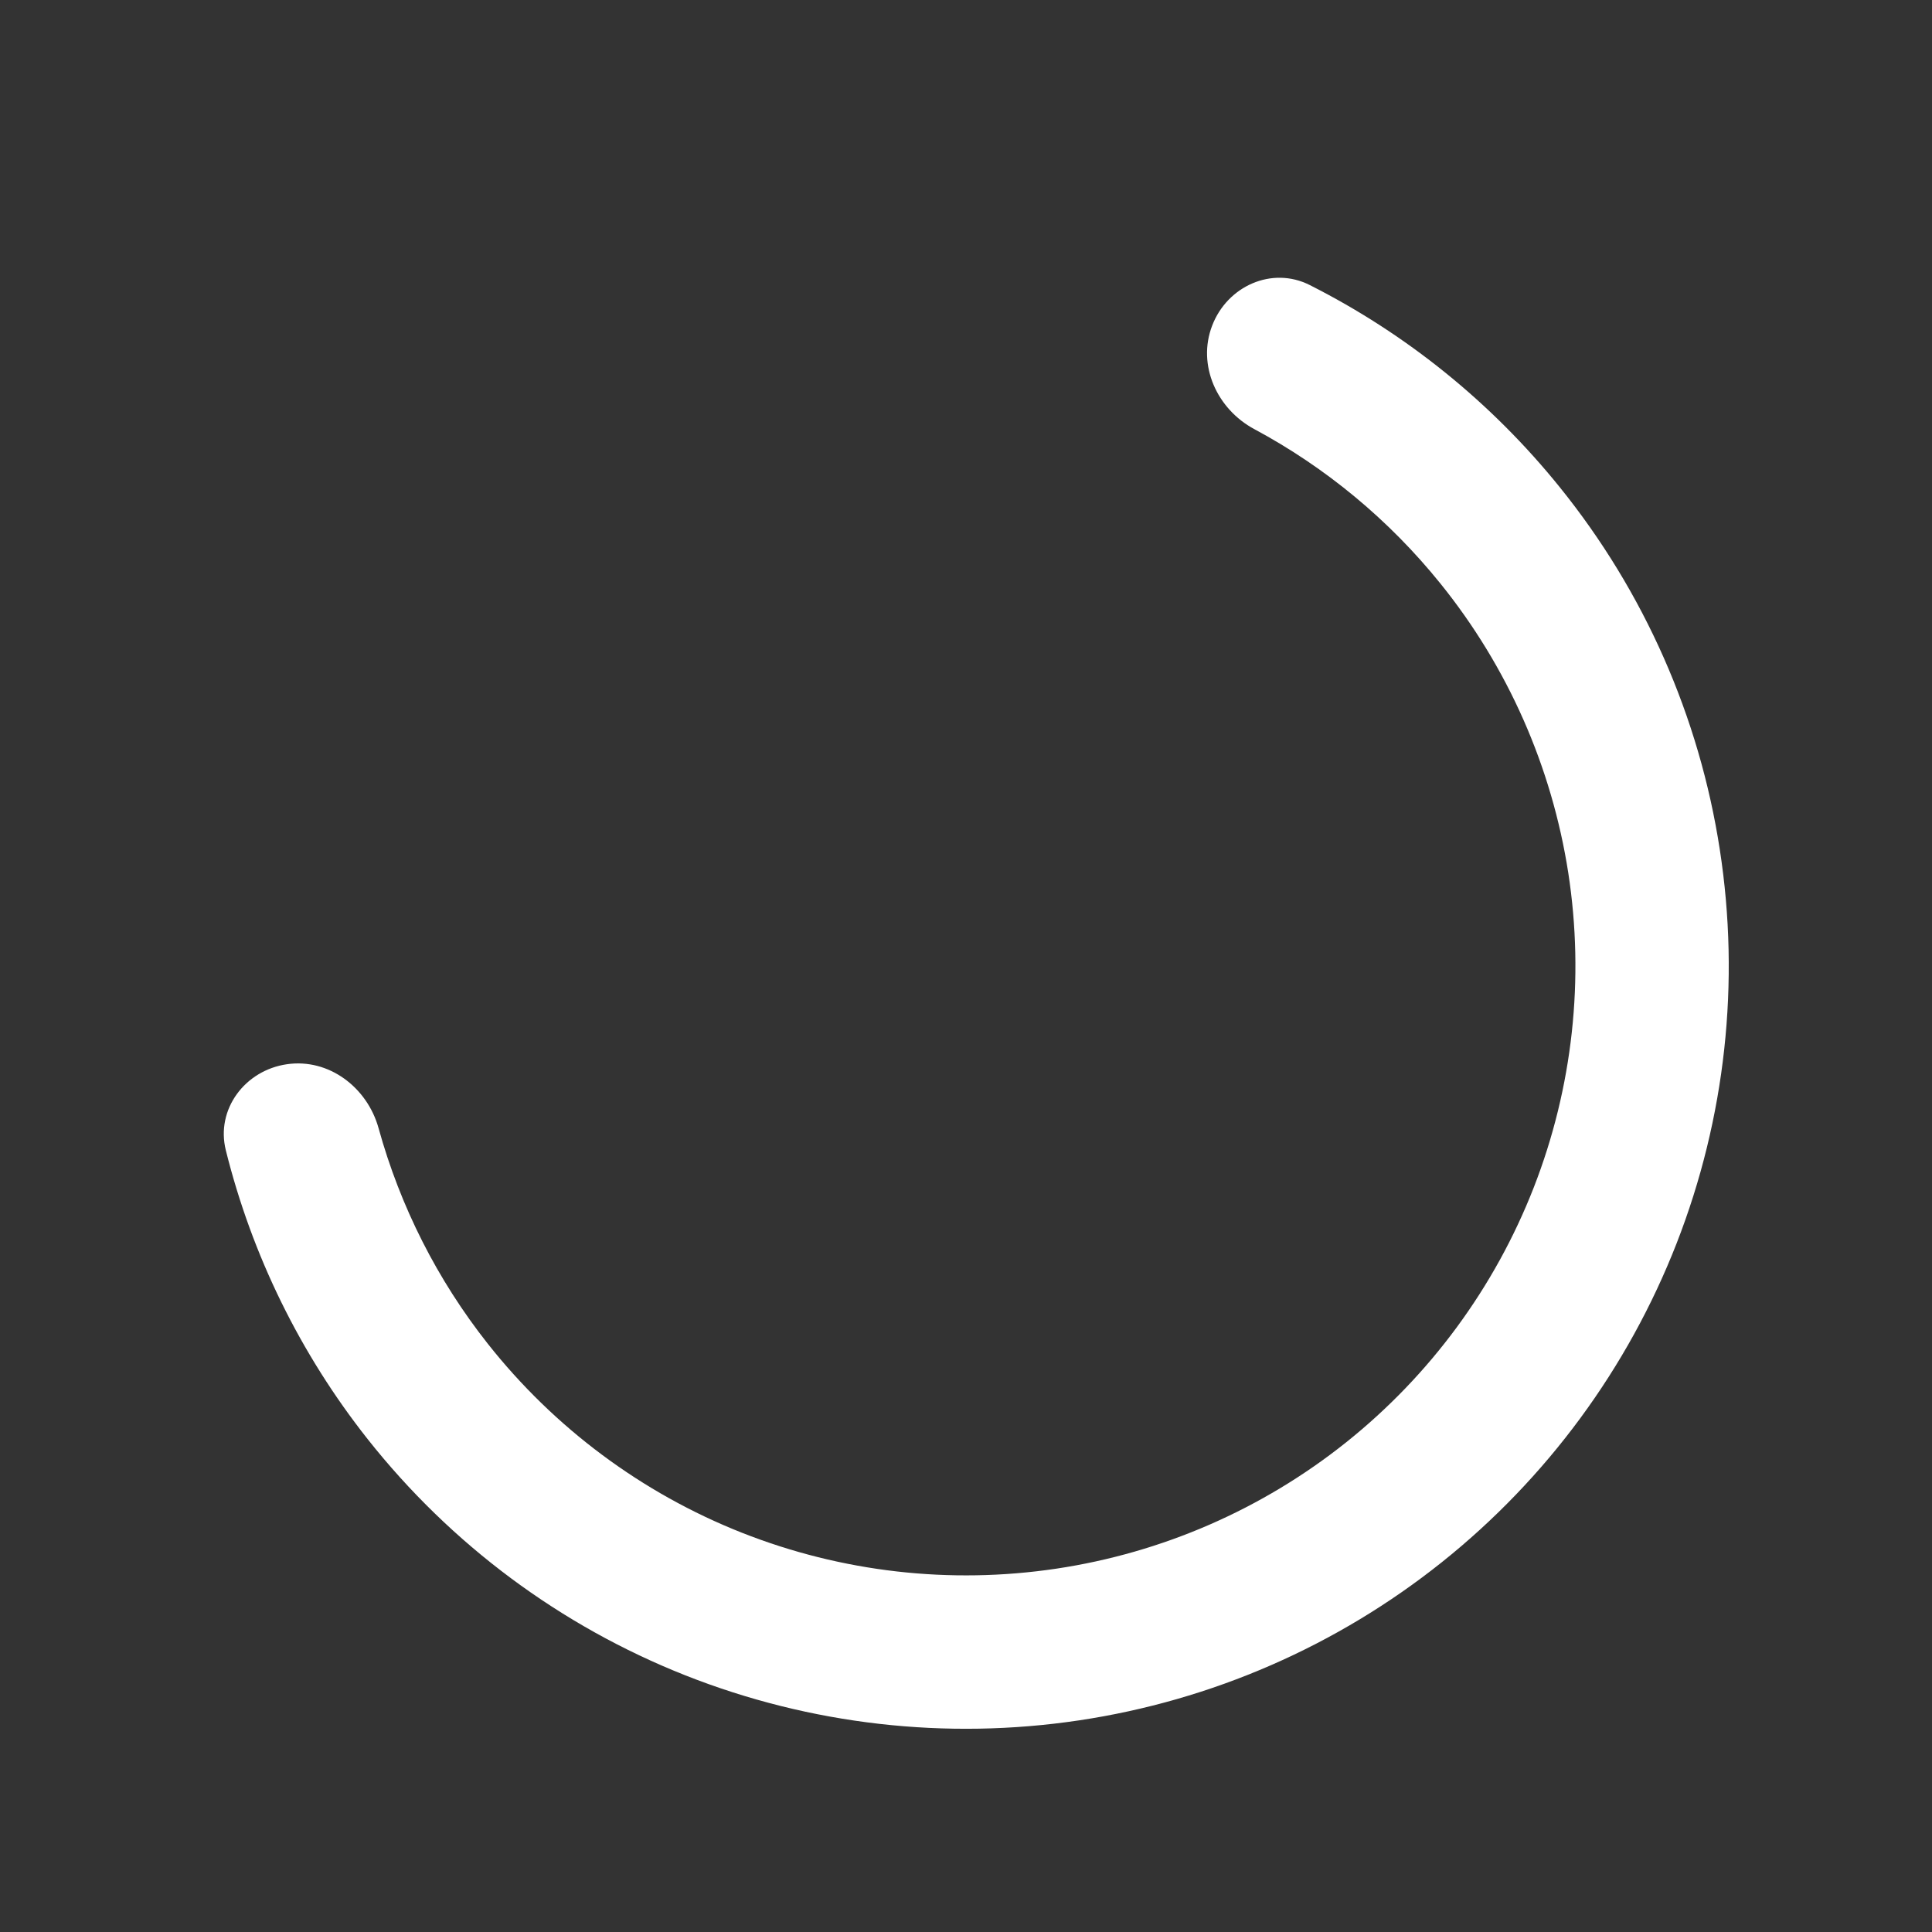 <svg width="19" height="19" viewBox="0 0 19 19" fill="none" xmlns="http://www.w3.org/2000/svg">
<rect x="0" y="0" width="19" height="19" fill="#333333" stroke="none"/>
<path d="M11.921 3.202C12.07 2.813 12.509 2.616 12.88 2.803C13.829 3.282 14.668 3.959 15.339 4.791C16.169 5.819 16.712 7.048 16.913 8.354C17.115 9.659 16.969 10.995 16.489 12.226C16.009 13.456 15.213 14.538 14.18 15.363C13.148 16.187 11.916 16.724 10.61 16.919C9.304 17.114 7.969 16.962 6.74 16.476C5.512 15.99 4.434 15.188 3.615 14.152C2.952 13.313 2.478 12.345 2.221 11.313C2.12 10.909 2.41 10.525 2.822 10.466C3.234 10.406 3.612 10.694 3.723 11.095C3.936 11.865 4.3 12.586 4.798 13.216C5.453 14.044 6.314 14.685 7.295 15.073C8.277 15.461 9.343 15.583 10.387 15.427C11.431 15.271 12.415 14.842 13.239 14.184C14.064 13.525 14.7 12.661 15.084 11.677C15.467 10.694 15.584 9.627 15.423 8.584C15.261 7.541 14.828 6.559 14.165 5.738C13.661 5.113 13.038 4.597 12.335 4.22C11.968 4.023 11.771 3.591 11.921 3.202Z" fill="white"/>
</svg>
